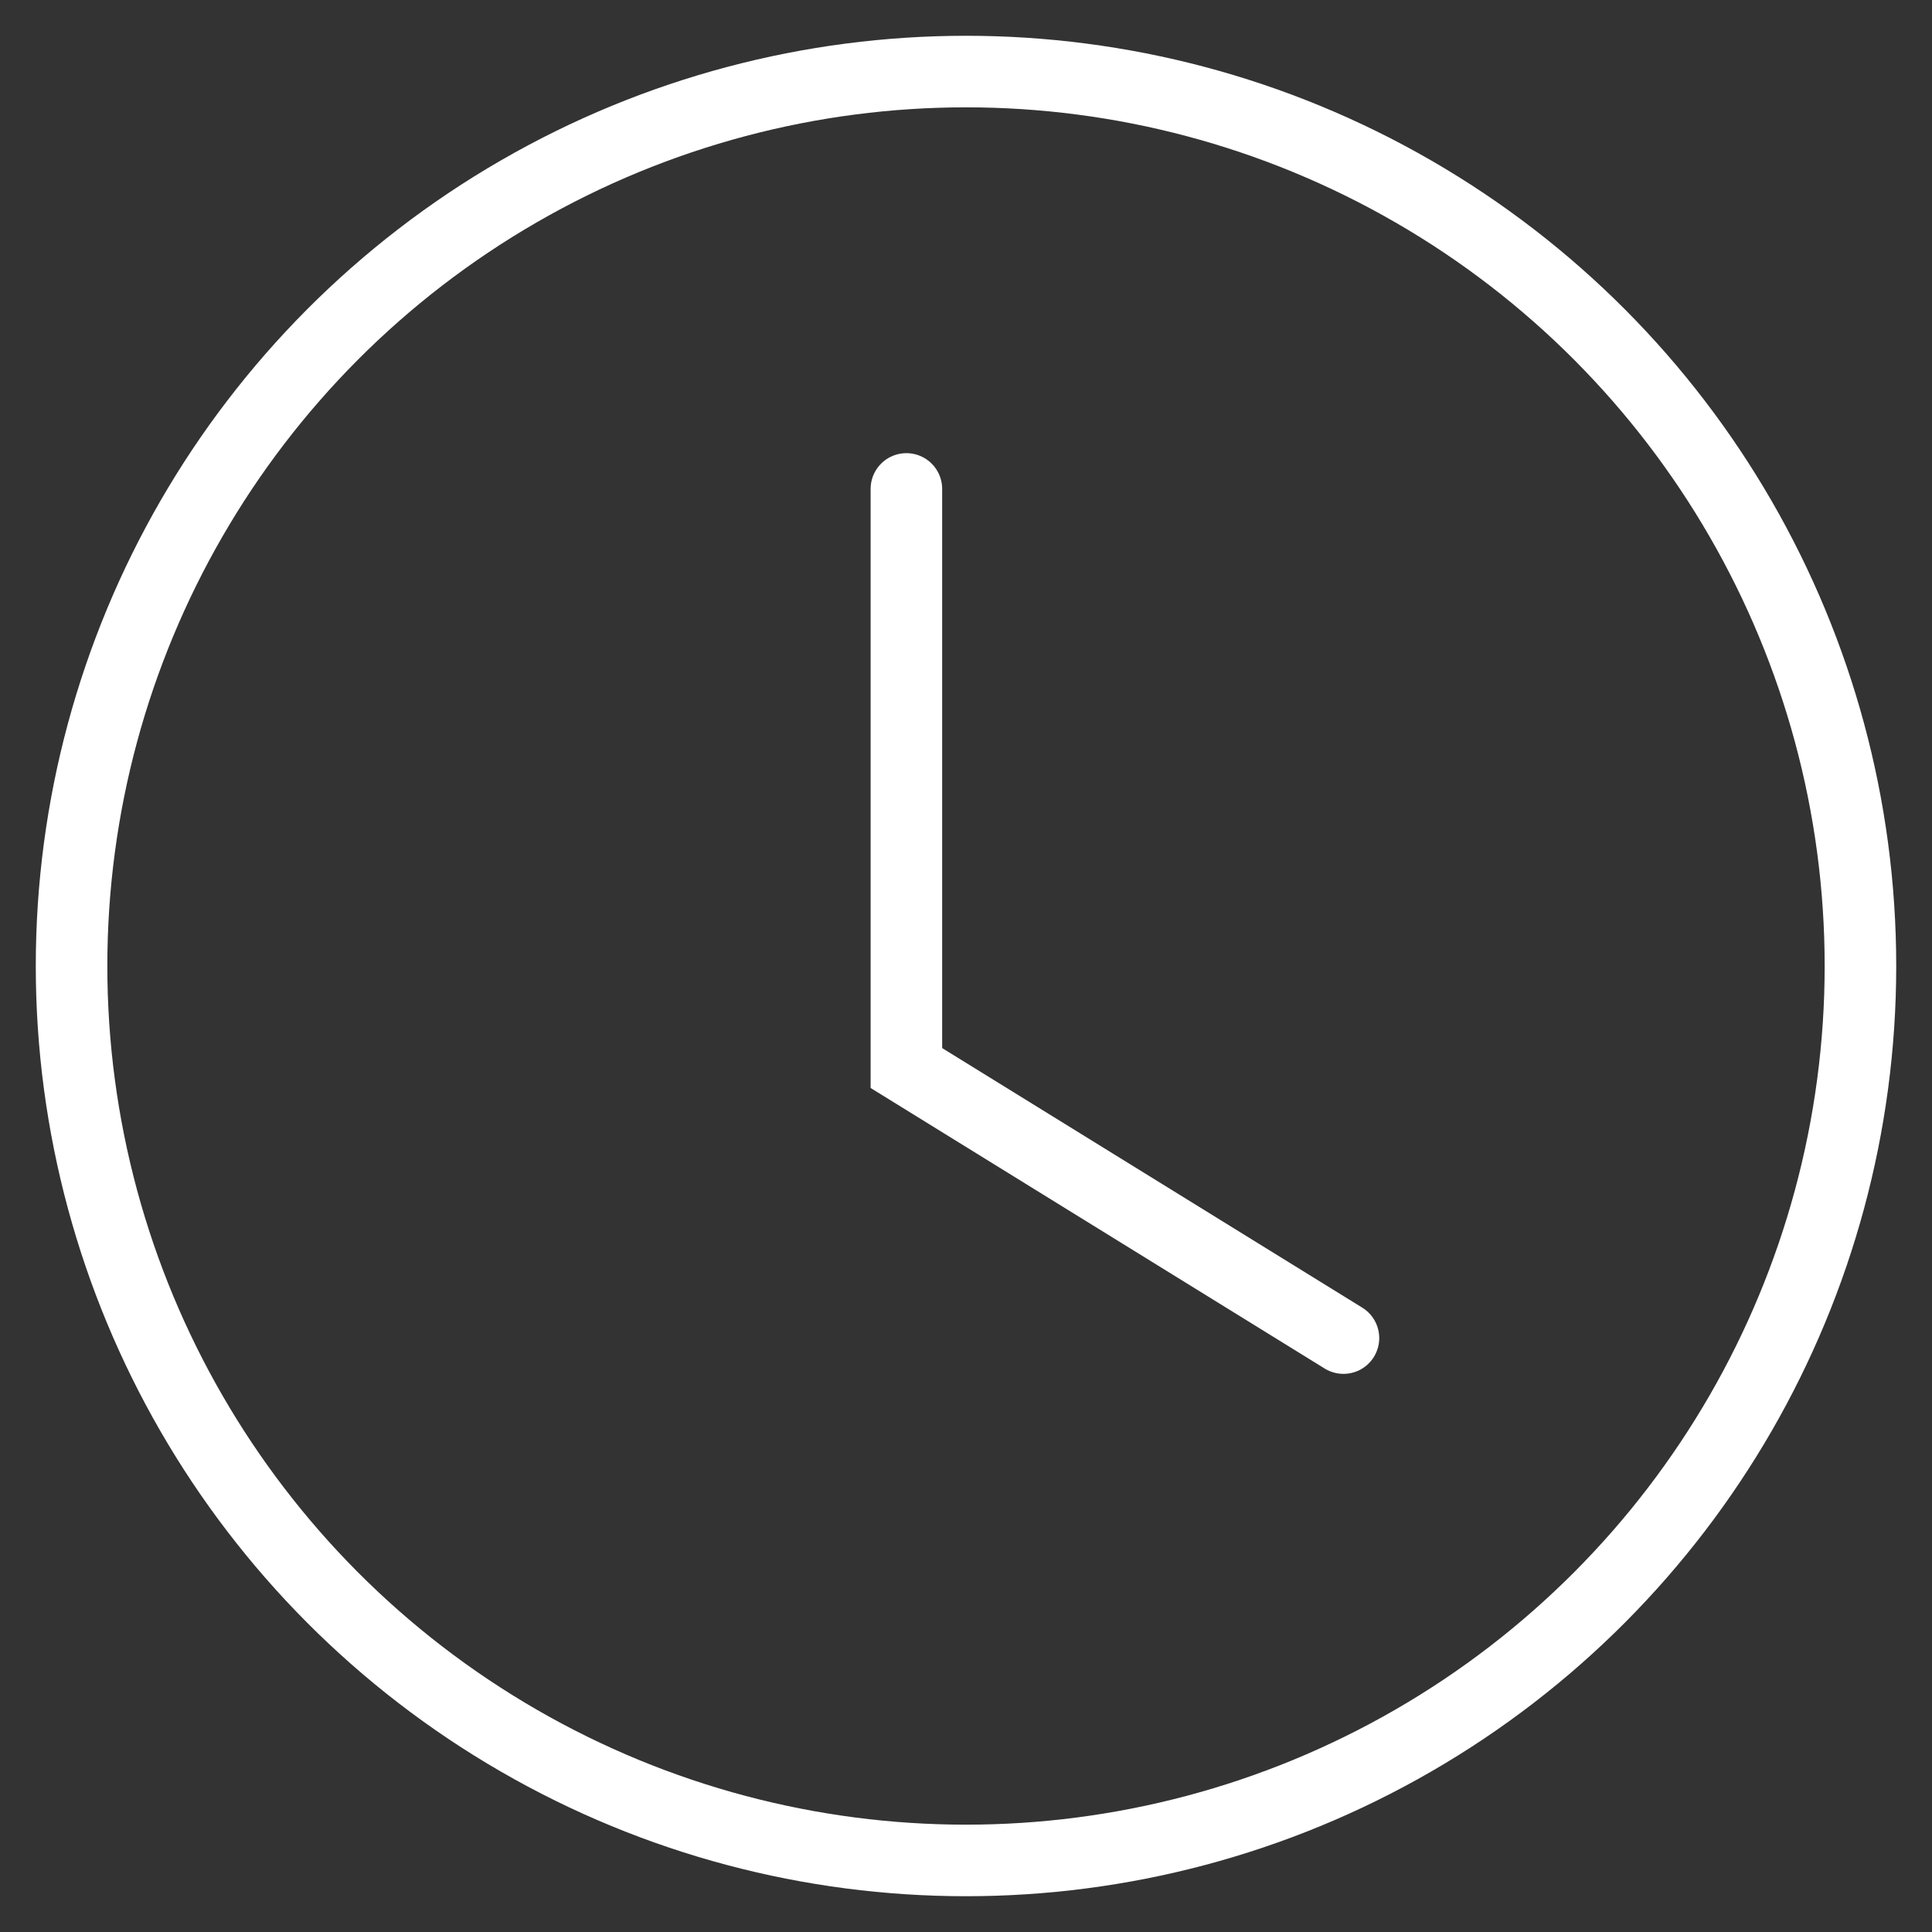 <?xml version="1.0" encoding="UTF-8"?>
<svg width="27px" height="27px" viewBox="0 0 27 27" version="1.1" xmlns="http://www.w3.org/2000/svg" xmlns:xlink="http://www.w3.org/1999/xlink">
    <rect x="0" y="0" width="27" height="27" fill="#333333" stroke="none"/>
    <!-- Generator: Sketch 52.5 (67469) - http://www.bohemiancoding.com/sketch -->
    <title>Oval 2 Copy 4</title>
    <desc>Created with Sketch.</desc>
    <g id="Page-1" stroke="none" stroke-width="1" fill="none" fill-rule="evenodd">
        <g id="Desktop-HD-Copy-97" transform="translate(-32, -285)" stroke="#FFFFFF">
            <g id="Oval-2-Copy-4" transform="translate(30, 284)">
                <g transform="translate(3, 2)">
                    <circle cx="12.5" cy="12.5" r="12.5"></circle>
                    <polyline id="Path-5" stroke-linecap="round" points="11.667 5.833 11.667 13.926 17.775 17.7"></polyline>
                </g>
            </g>
        </g>
    </g>
</svg>